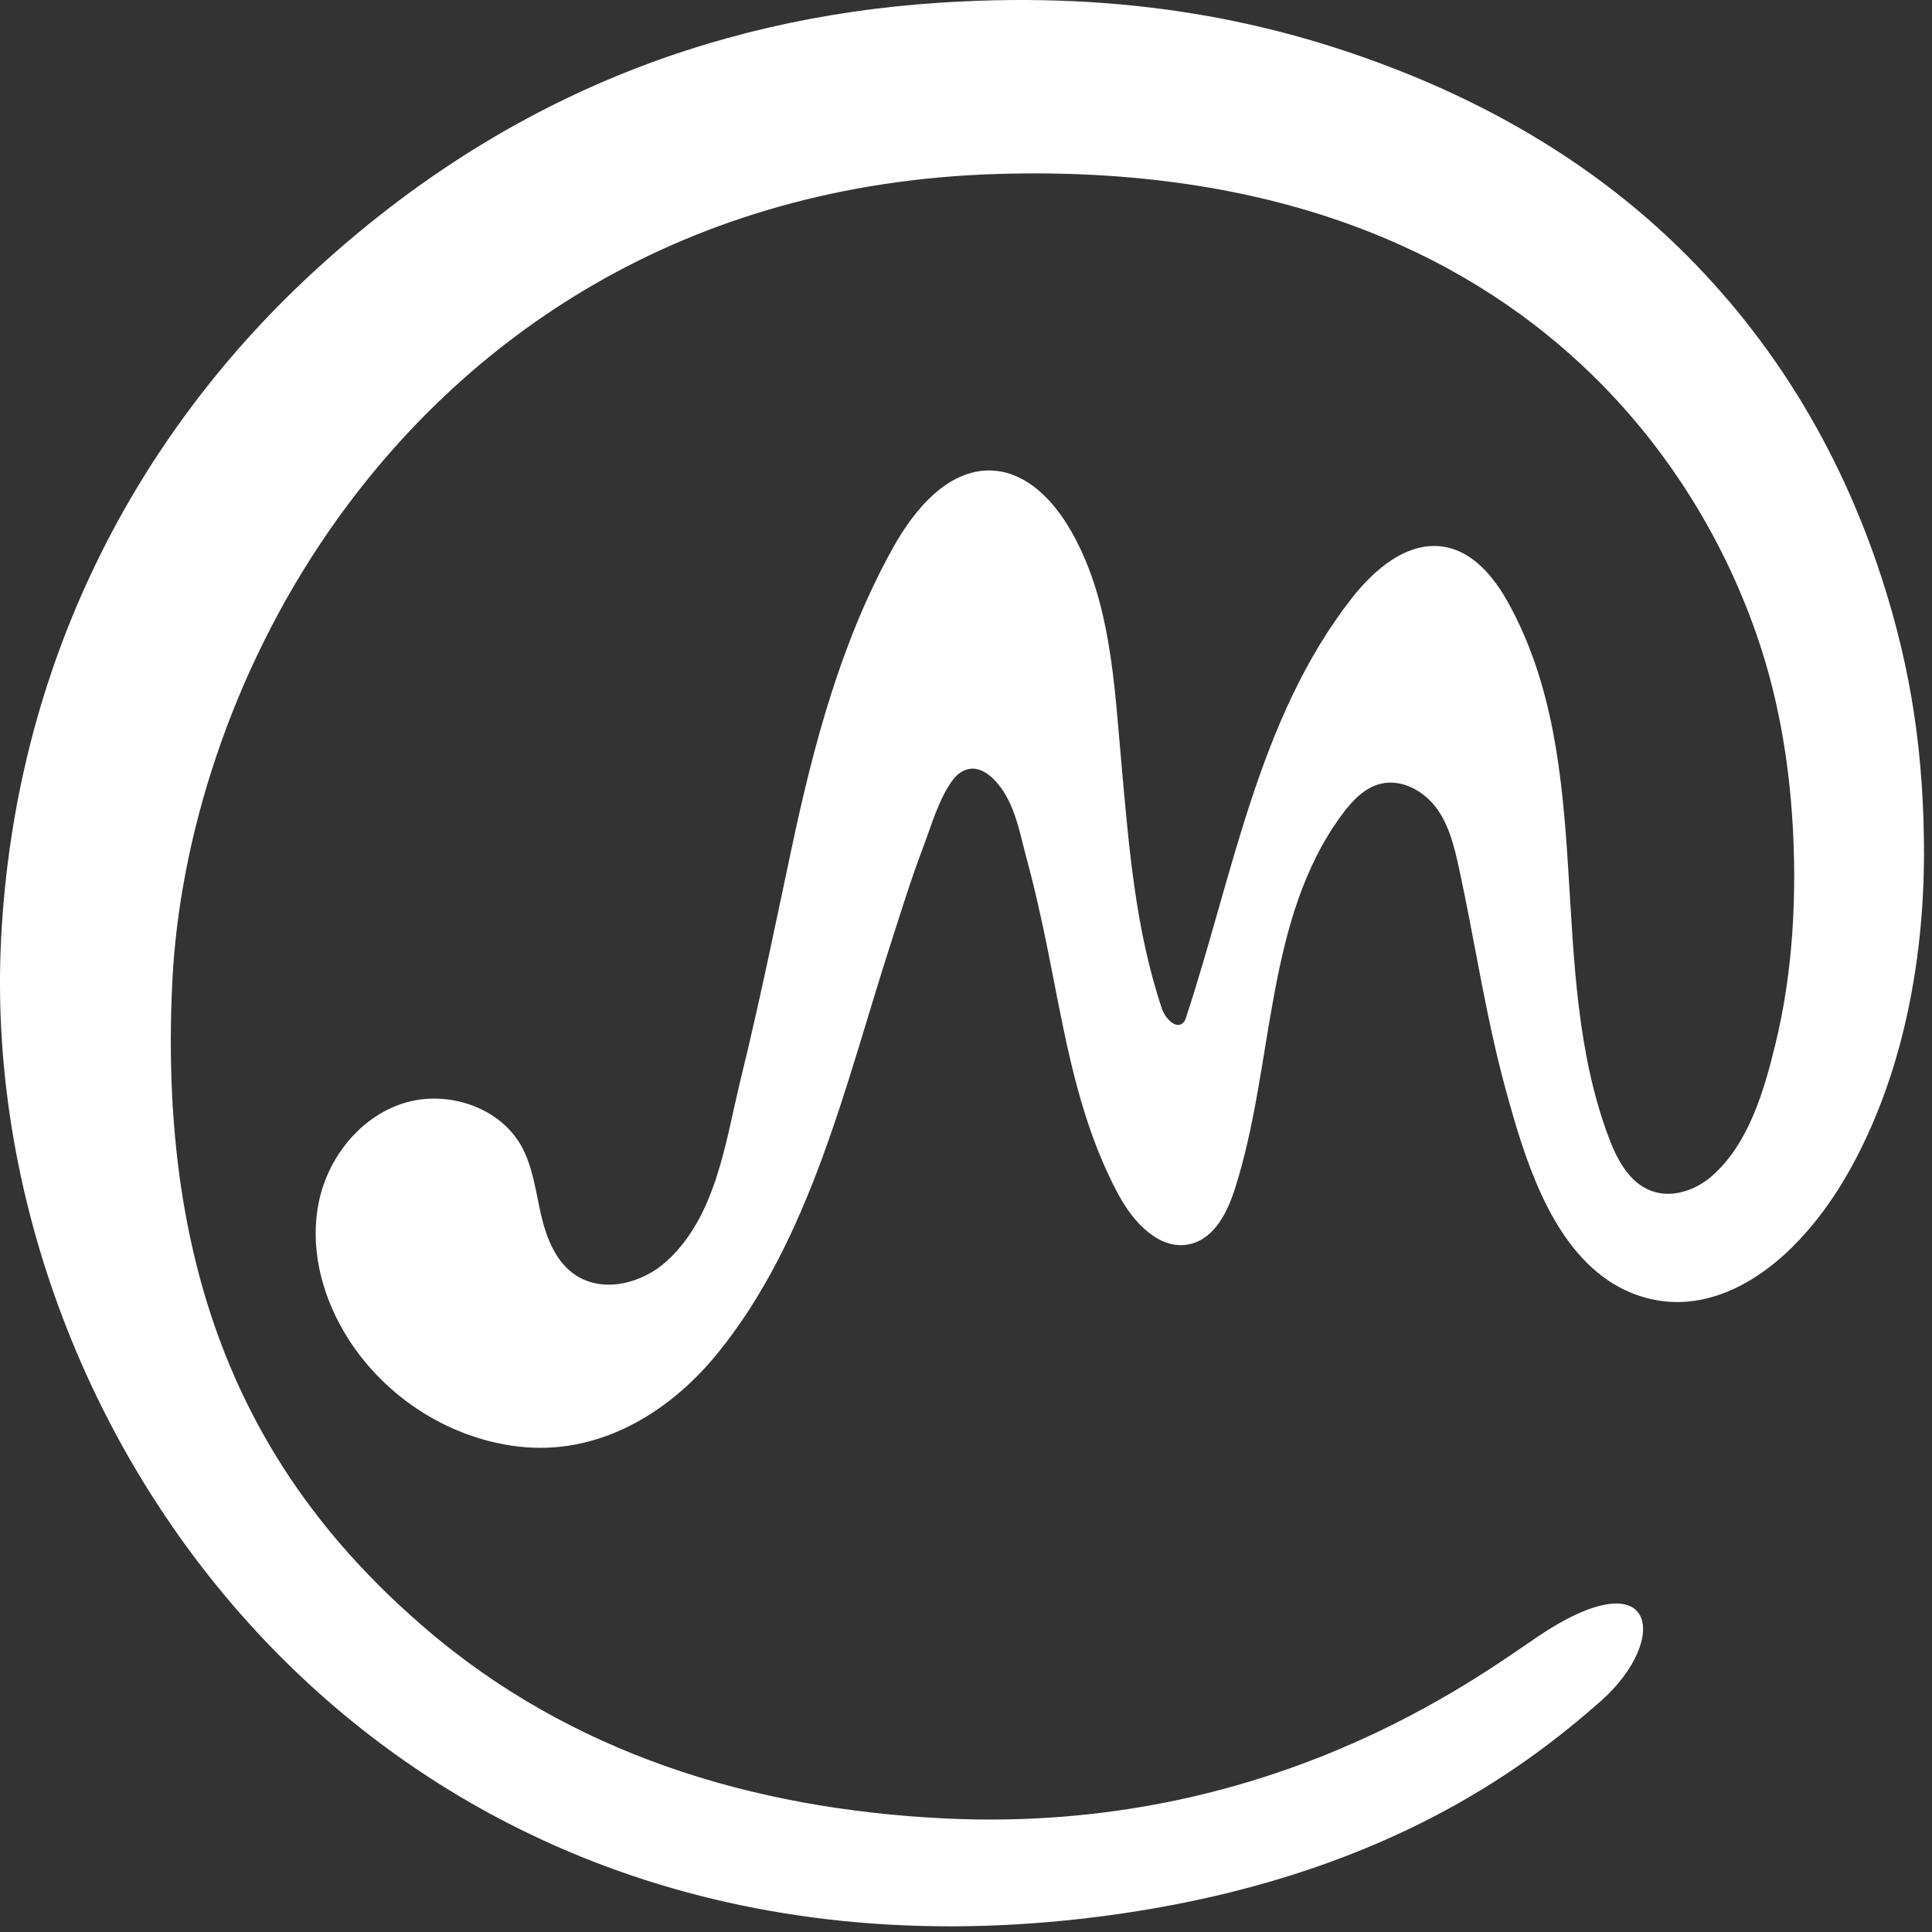 <?xml version="1.0" encoding="UTF-8"?>
<svg width="22px" height="22px" viewBox="0 0 22 22" version="1.1" xmlns="http://www.w3.org/2000/svg" xmlns:xlink="http://www.w3.org/1999/xlink">
    <rect x="0" y="0" width="22" height="22" fill="#333333" stroke="none"/>
    <!-- Generator: Sketch 49.1 (51147) - http://www.bohemiancoding.com/sketch -->
    <title>Fill 1</title>
    <desc>Created with Sketch.</desc>
    <defs></defs>
    <g id="Symbols" stroke="none" stroke-width="1" fill="none" fill-rule="evenodd">
        <g id="account-navbar" transform="translate(-21, -9)" fill="#FFFFFF">
            <g id="Page-1" transform="translate(21, 9)">
                <path d="M21.909,9.733 C21.909,8.625 21.773,7.645 21.427,6.581 C20.941,5.087 20.138,3.775 18.997,2.704 C18.145,1.904 17.088,1.246 15.833,0.765 C14.525,0.263 12.883,-0.113 10.697,0.031 C8.041,0.206 5.635,1.177 3.533,3.13 C1.561,4.962 0.176,7.537 0.013,10.681 C-0.283,16.403 4.453,22.968 12.709,21.799 C15.696,21.376 17.321,20.17 18.225,19.374 C19.027,18.666 18.867,17.719 17.501,18.643 C16.797,19.119 14.447,20.878 10.781,20.708 C8.537,20.603 6.483,19.95 4.844,18.543 C3.064,17.013 1.777,14.86 1.963,11.165 C2.044,9.548 2.625,7.665 3.749,6.042 C5.271,3.844 7.783,2.09 11.356,1.981 C14.513,1.885 16.63,2.866 18.012,4.156 C19.1,5.171 19.733,6.376 20.059,7.397 C20.294,8.132 20.403,8.906 20.426,9.675 C20.448,10.41 20.394,11.156 20.221,11.872 C20.094,12.396 19.924,13.005 19.505,13.382 C19.318,13.551 19.043,13.649 18.805,13.561 C18.552,13.468 18.413,13.203 18.319,12.952 C17.588,11.006 18.197,8.722 17.177,6.868 C17.016,6.577 16.782,6.287 16.453,6.228 C16.031,6.153 15.65,6.482 15.388,6.818 C14.331,8.174 14.044,9.947 13.509,11.576 C13.502,11.601 13.493,11.626 13.475,11.644 C13.394,11.729 13.268,11.597 13.231,11.486 C12.93,10.59 12.855,9.643 12.771,8.708 C12.688,7.794 12.652,6.794 12.161,5.987 C11.975,5.682 11.694,5.396 11.336,5.361 C10.821,5.311 10.419,5.787 10.169,6.237 C9.577,7.301 9.264,8.484 9.013,9.665 C8.827,10.541 8.648,11.42 8.434,12.29 C8.262,12.993 8.161,13.842 7.592,14.361 C7.316,14.613 6.874,14.727 6.56,14.524 C6.329,14.374 6.221,14.095 6.16,13.828 C6.099,13.561 6.067,13.28 5.932,13.042 C5.678,12.597 5.077,12.407 4.587,12.565 C4.097,12.724 3.737,13.181 3.632,13.681 C3.526,14.182 3.653,14.712 3.911,15.155 C4.324,15.867 5.077,16.376 5.903,16.472 C6.805,16.578 7.61,16.098 8.165,15.418 C9.234,14.108 9.631,12.33 10.138,10.761 C10.257,10.391 10.371,10.019 10.509,9.656 C10.603,9.408 10.691,9.092 10.852,8.878 C10.903,8.811 10.978,8.758 11.063,8.753 C11.158,8.747 11.247,8.805 11.315,8.873 C11.547,9.106 11.602,9.445 11.683,9.749 C11.782,10.113 11.864,10.481 11.938,10.851 C12.089,11.604 12.214,12.368 12.497,13.086 C12.567,13.264 12.647,13.439 12.738,13.607 C12.906,13.919 13.207,14.248 13.554,14.166 C13.832,14.1 13.978,13.802 14.064,13.531 C14.516,12.11 14.396,10.466 15.288,9.267 C15.4,9.117 15.539,8.969 15.722,8.925 C15.96,8.867 16.211,9.005 16.356,9.2 C16.501,9.396 16.56,9.64 16.612,9.877 C16.796,10.723 16.919,11.583 17.149,12.419 C17.352,13.159 17.637,14.119 18.307,14.577 C18.572,14.758 18.891,14.849 19.212,14.822 C19.643,14.786 20.03,14.554 20.34,14.267 C20.745,13.89 21.045,13.409 21.272,12.91 C21.559,12.281 21.735,11.605 21.828,10.923 C21.882,10.529 21.908,10.131 21.909,9.733" id="Fill-1"></path>
            </g>
        </g>
    </g>
</svg>
